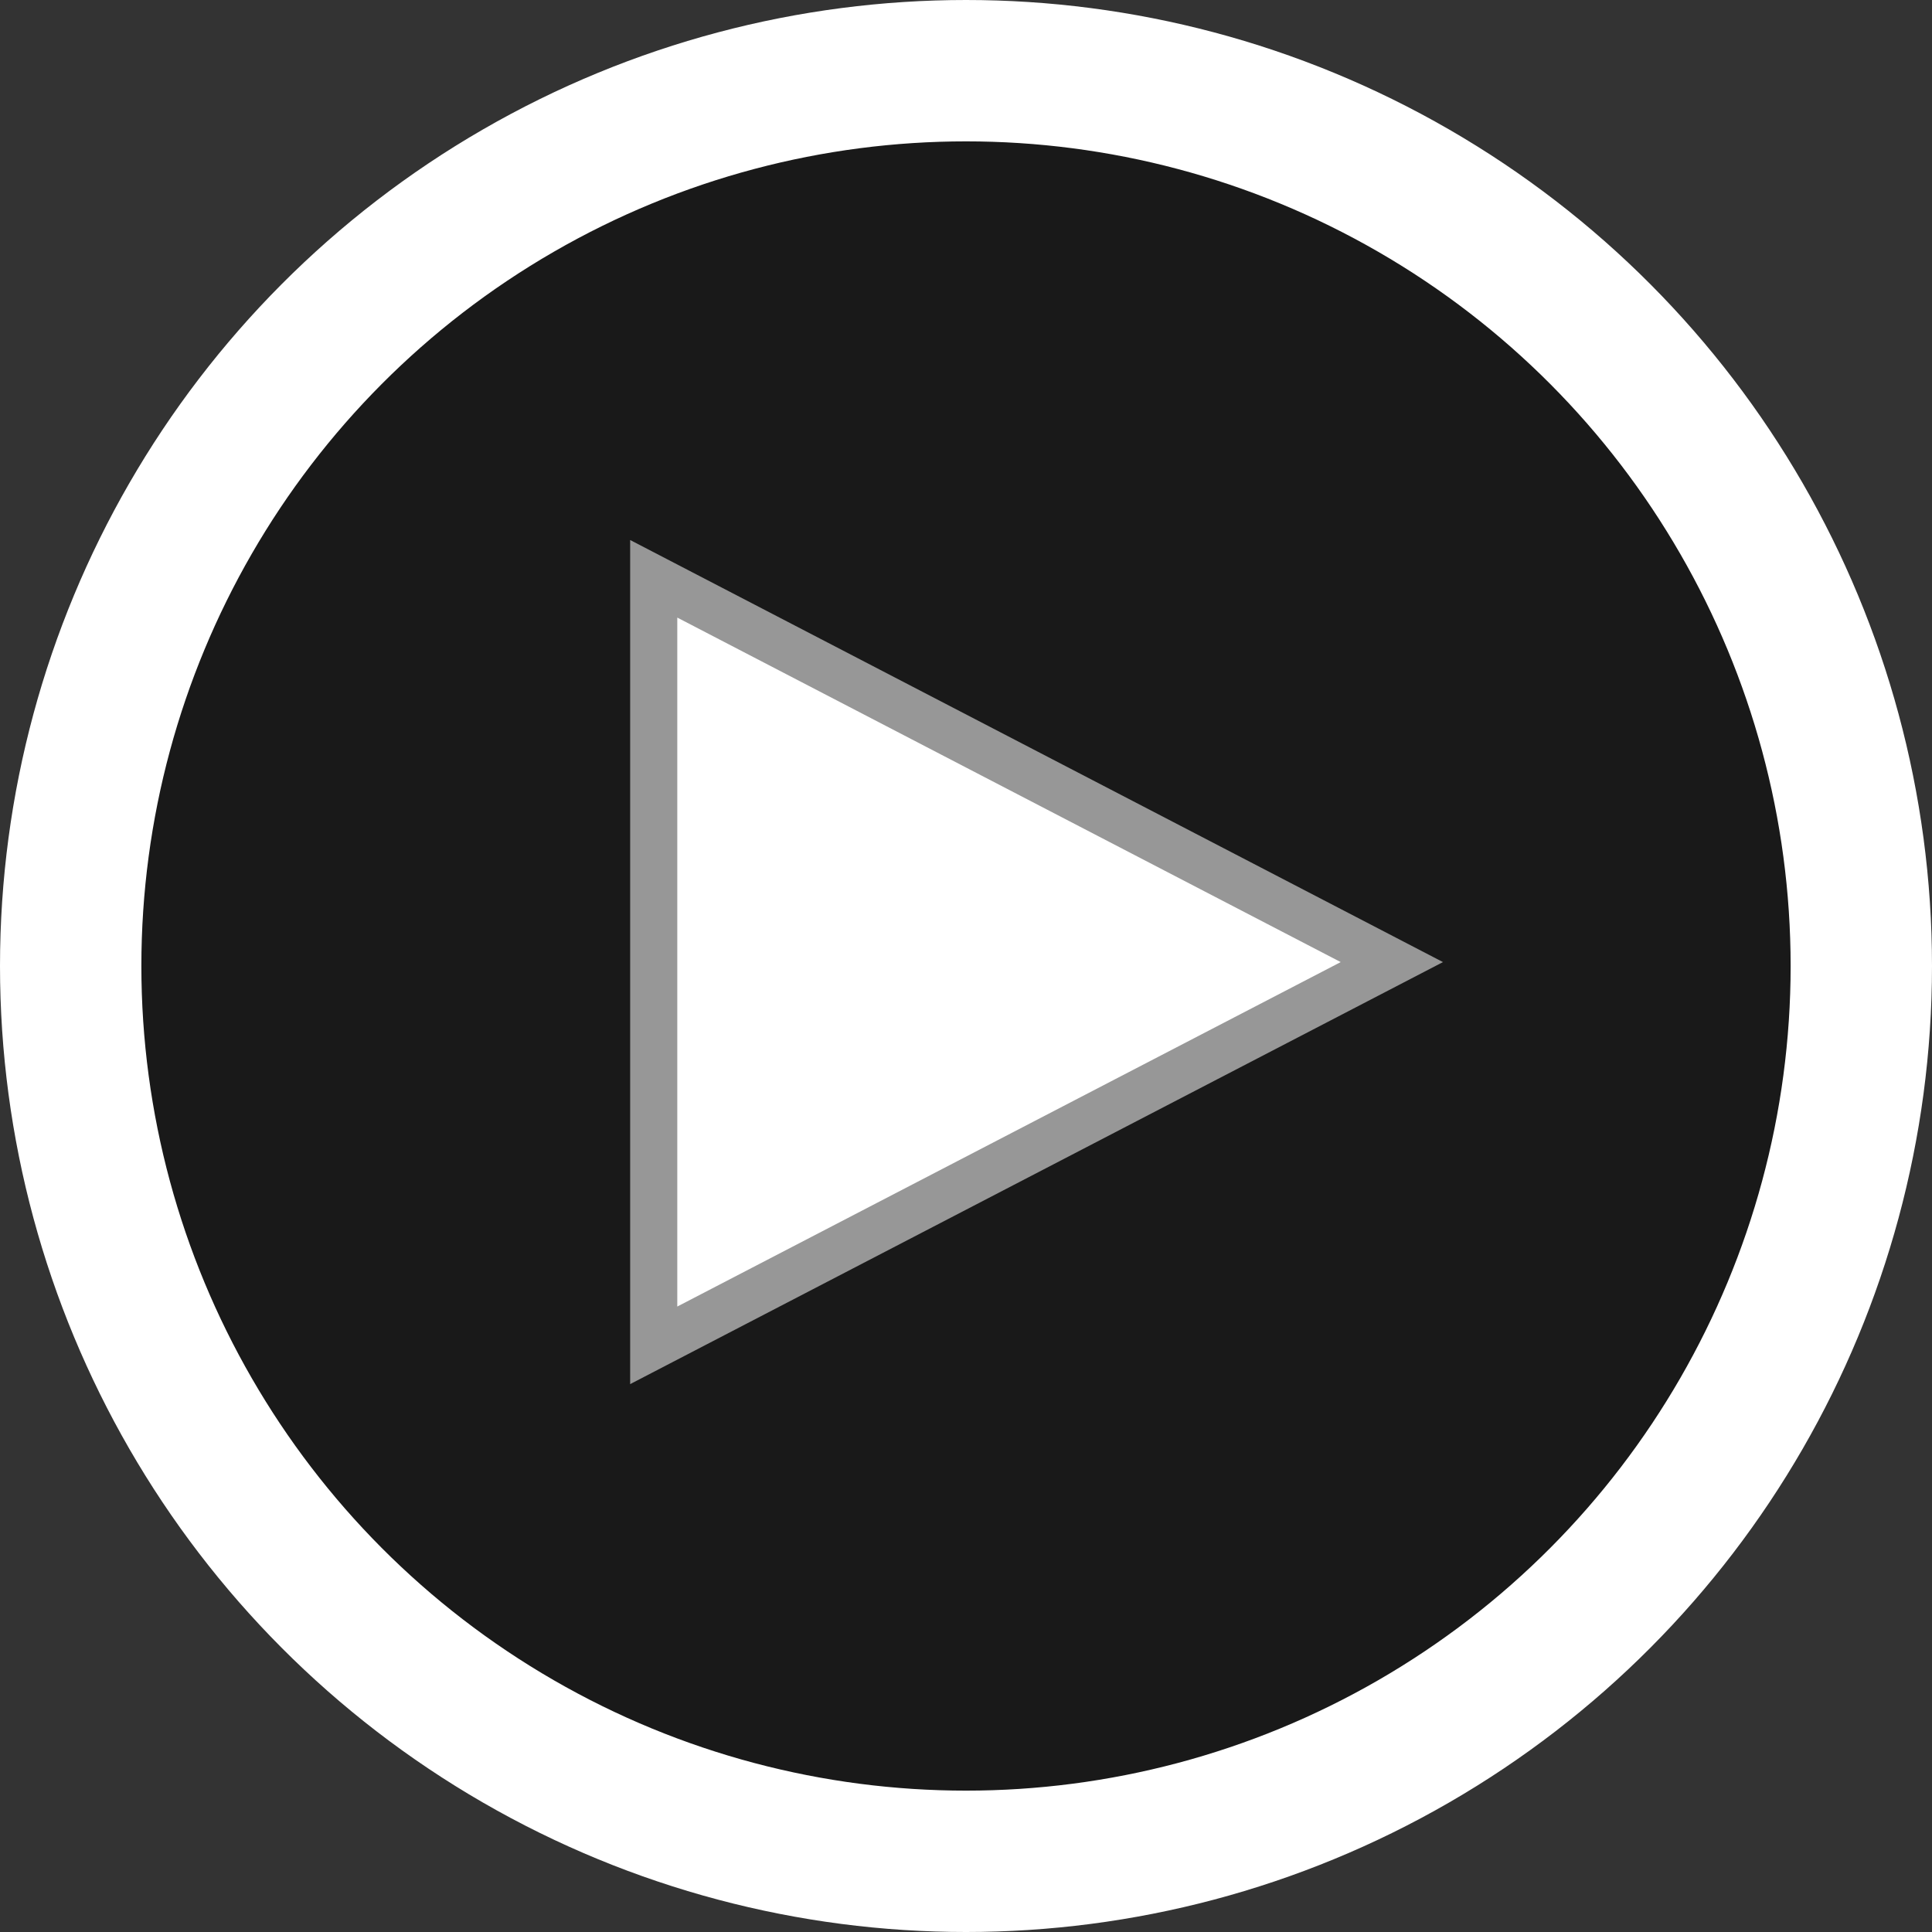 <svg xmlns="http://www.w3.org/2000/svg" width="41" height="41" viewBox="0 0 41 41"><rect x="0" y="0" width="41" height="41" fill="#333333" stroke="none"/><defs><style>.a{fill:rgba(0,0,0,0.5);stroke-width:3px;}.a,.b{stroke:#fff;}.a,.b,.c{stroke-miterlimit:10;}.b{fill:none;stroke-width:2px;}.c{fill:#fff;stroke:#979797;}</style></defs><g transform="translate(1.5 1.5)"><g transform="translate(0 0)"><circle class="a" cx="19" cy="19" r="19"/><circle class="b" cx="19" cy="19" r="19"/></g><path class="c" d="M8.134,0l2.923,5.63,5.21,10.034H0Z" transform="translate(28.037 10.783) rotate(90)"/></g></svg>
